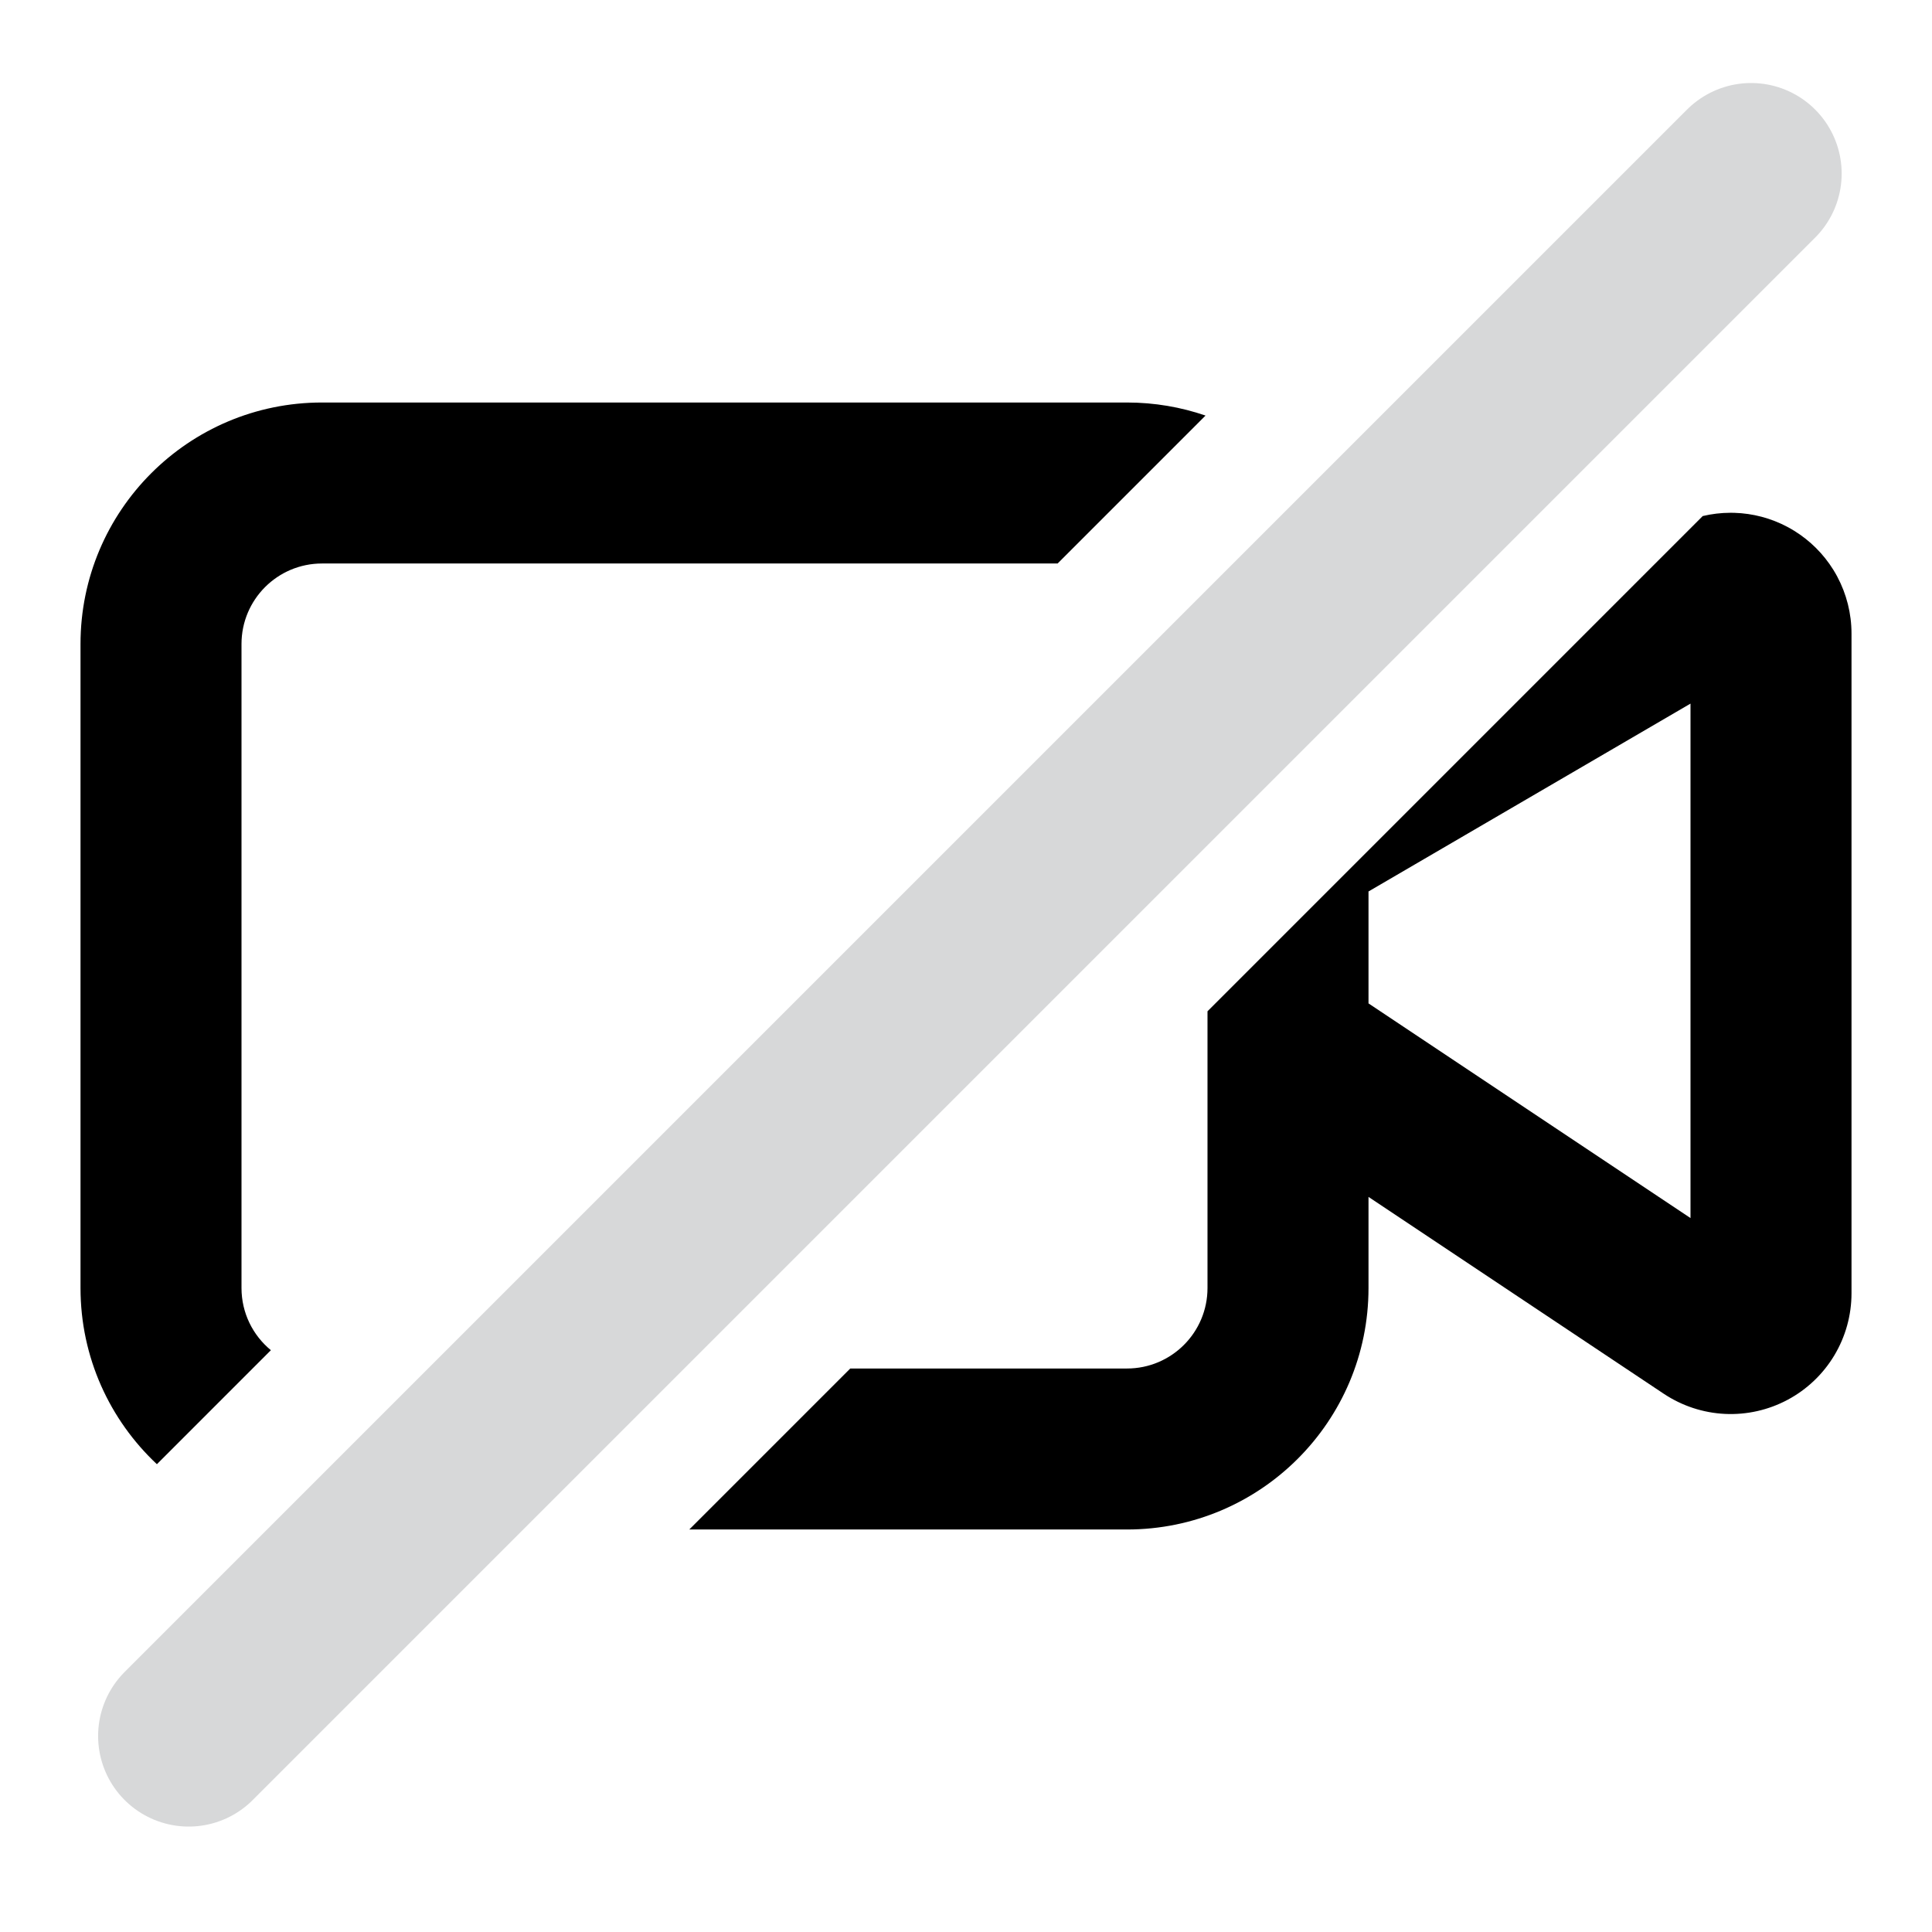 <svg viewBox="0 0 128 128" fill="none" xmlns="http://www.w3.org/2000/svg">
<path d="M114.903 33.976C116.132 34.012 117.336 34.331 118.421 34.908L118.652 35.036L118.878 35.171C119.923 35.818 120.806 36.697 121.456 37.74L121.592 37.966L121.72 38.196C122.341 39.357 122.667 40.654 122.667 41.974V85.689C122.666 87.135 122.273 88.555 121.529 89.796C120.786 91.037 119.719 92.053 118.443 92.736C117.168 93.419 115.73 93.744 114.285 93.675C112.84 93.606 111.44 93.145 110.235 92.344L110.231 92.342L90.667 79.298V85.333C90.667 94.17 83.504 101.333 74.667 101.333H45.667L56.333 90.667H74.667C77.612 90.667 80 88.278 80 85.333V67L112.809 34.19C113.406 34.048 114.02 33.975 114.64 33.973L114.903 33.976ZM74.667 26.667C76.488 26.667 78.238 26.972 79.869 27.532L70.069 37.333H21.334C18.389 37.333 16 39.721 16 42.667V85.333C16 86.993 16.758 88.476 17.947 89.454L10.395 97.007C7.281 94.088 5.334 89.938 5.334 85.333V42.667C5.334 33.83 12.497 26.667 21.334 26.667H74.667ZM90.667 59.062V66.478L112 80.7V46.616L90.667 59.062Z" fill="currentColor"/>
<line x1="12.5" y1="115.015" x2="116.015" y2="11.5" stroke="#D7D8D9" stroke-width="12" stroke-linecap="round"/>
</svg>
